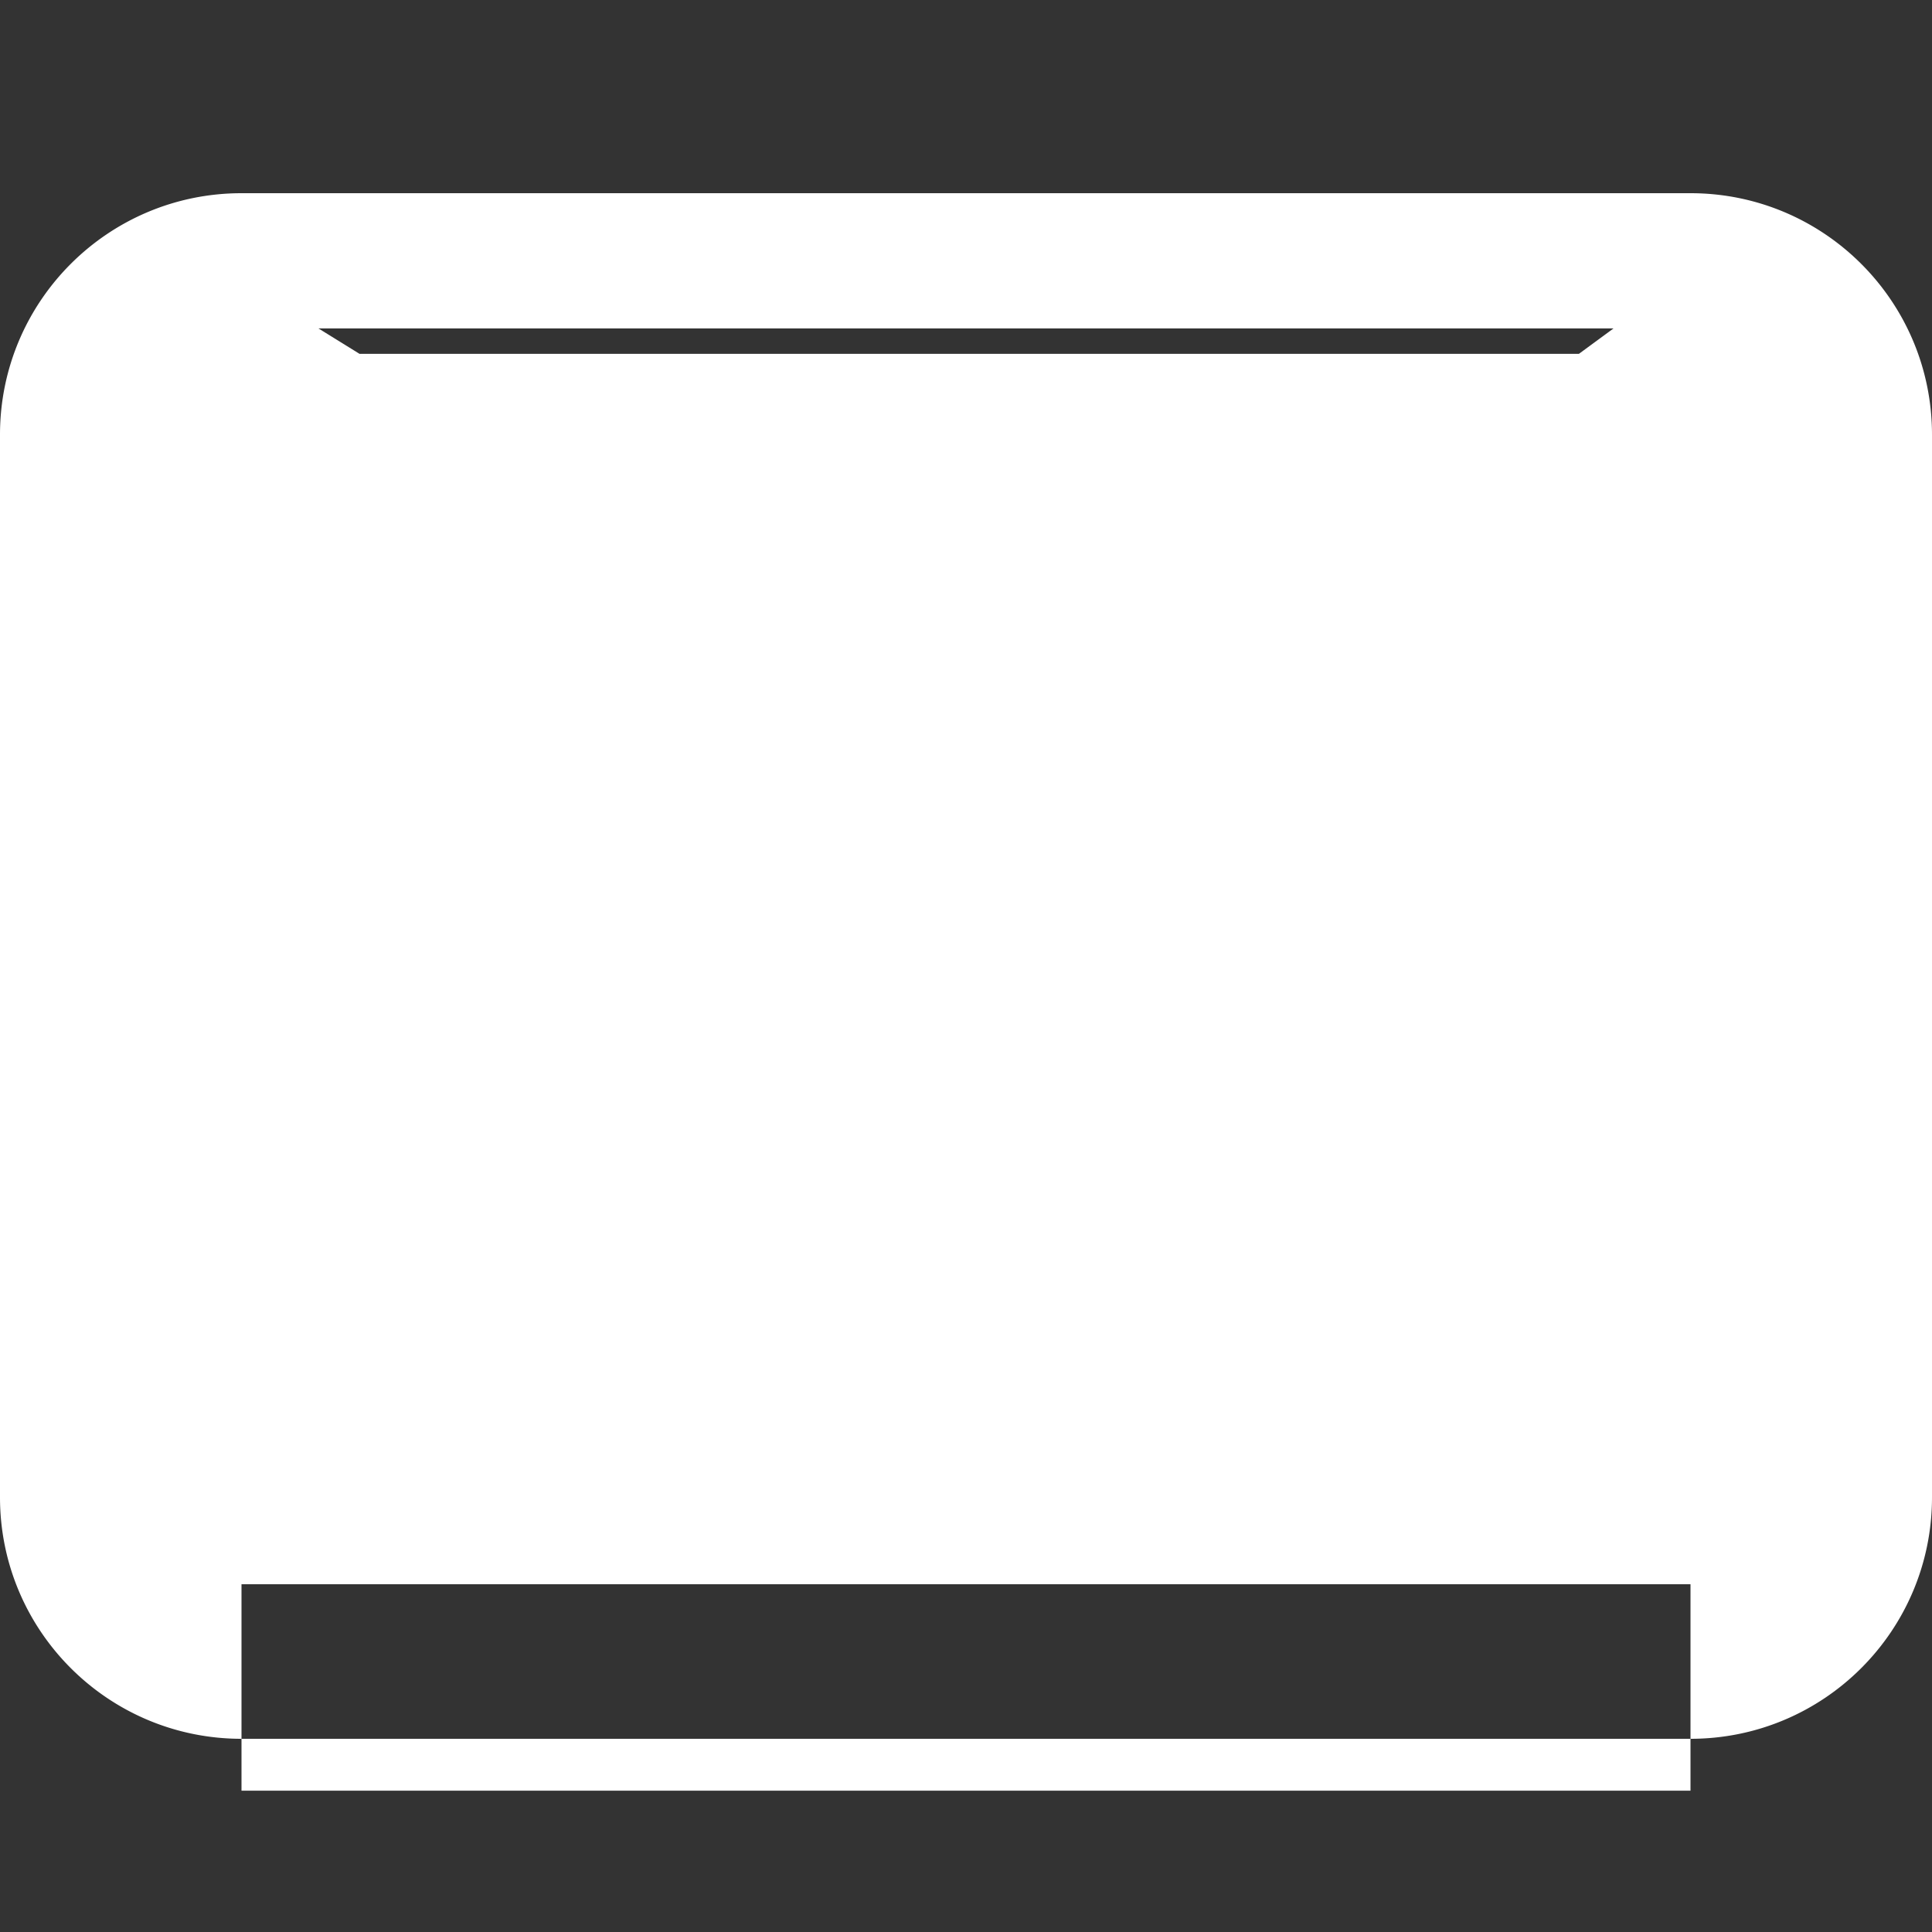 <svg xmlns="http://www.w3.org/2000/svg" width="200" height="200" viewBox="0 0 200 200">
  <rect x="0" y="0" width="200" height="200" fill="#333333" stroke="none"/>
  <path fill="#ffffff" d="M175 20H25C11.19 20 0 31.19 0 45v110c0 13.81 11.19 25 25 25h150c13.81 0 25-11.19 25-25V45c0-13.81-11.19-25-25-25zm-7.97 14l-59.07 43.37a3.992 3.992 0 0 1-4.92 0L32.97 34H167.03zM25 36.63V45l74.44 54.63L25 154.26v8.37h150V154.26L100.56 99.63 175 45v-8.37H25zm0 148.74V164h150v21.37H25z"/>
</svg>